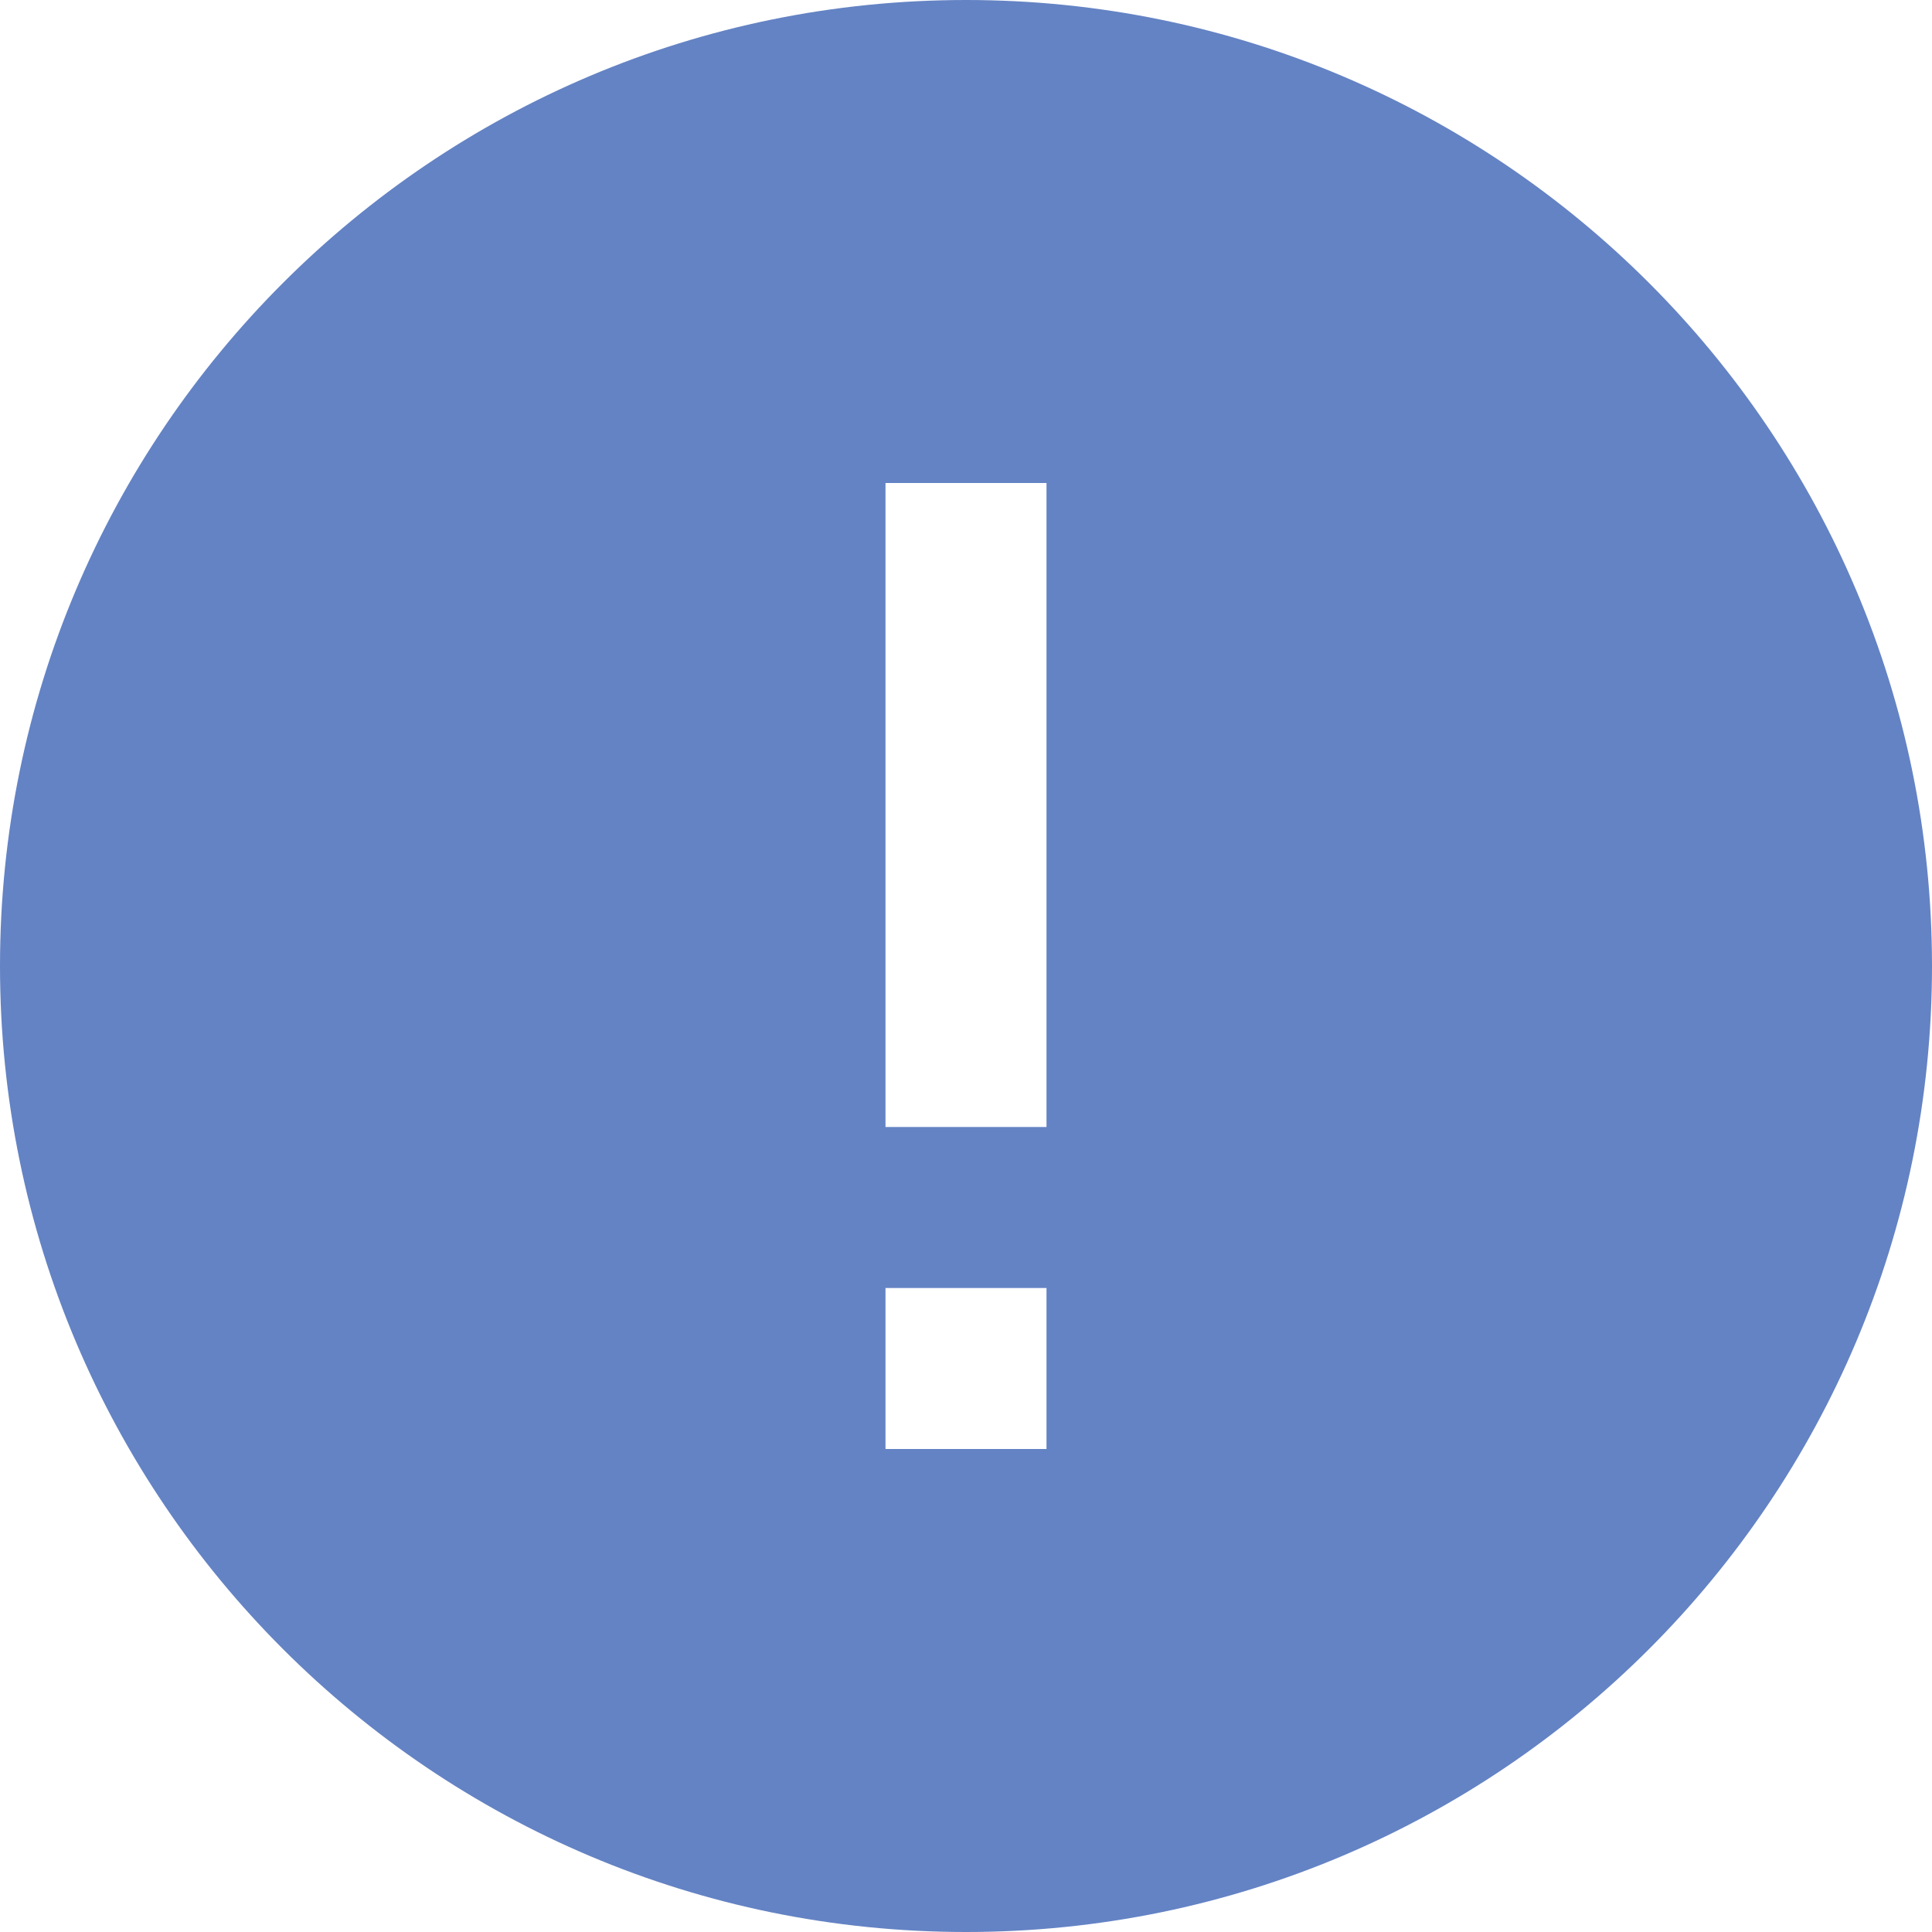 <svg xmlns="http://www.w3.org/2000/svg" width="24" height="24" viewBox="0 0 24 24">
    <path fill="#6483C4" fill-rule="evenodd" d="M12,0 C18.627,0 24,5.373 24,12 C24,18.627 18.627,24 12,24 C5.373,24 0,18.627 0,12 C0,5.373 5.373,0 12,0 Z M13,16 L11,16 L11,18 L13,18 L13,16 Z M13,6 L11,6 L11,14 L13,14 L13,6 Z"/>
</svg>
